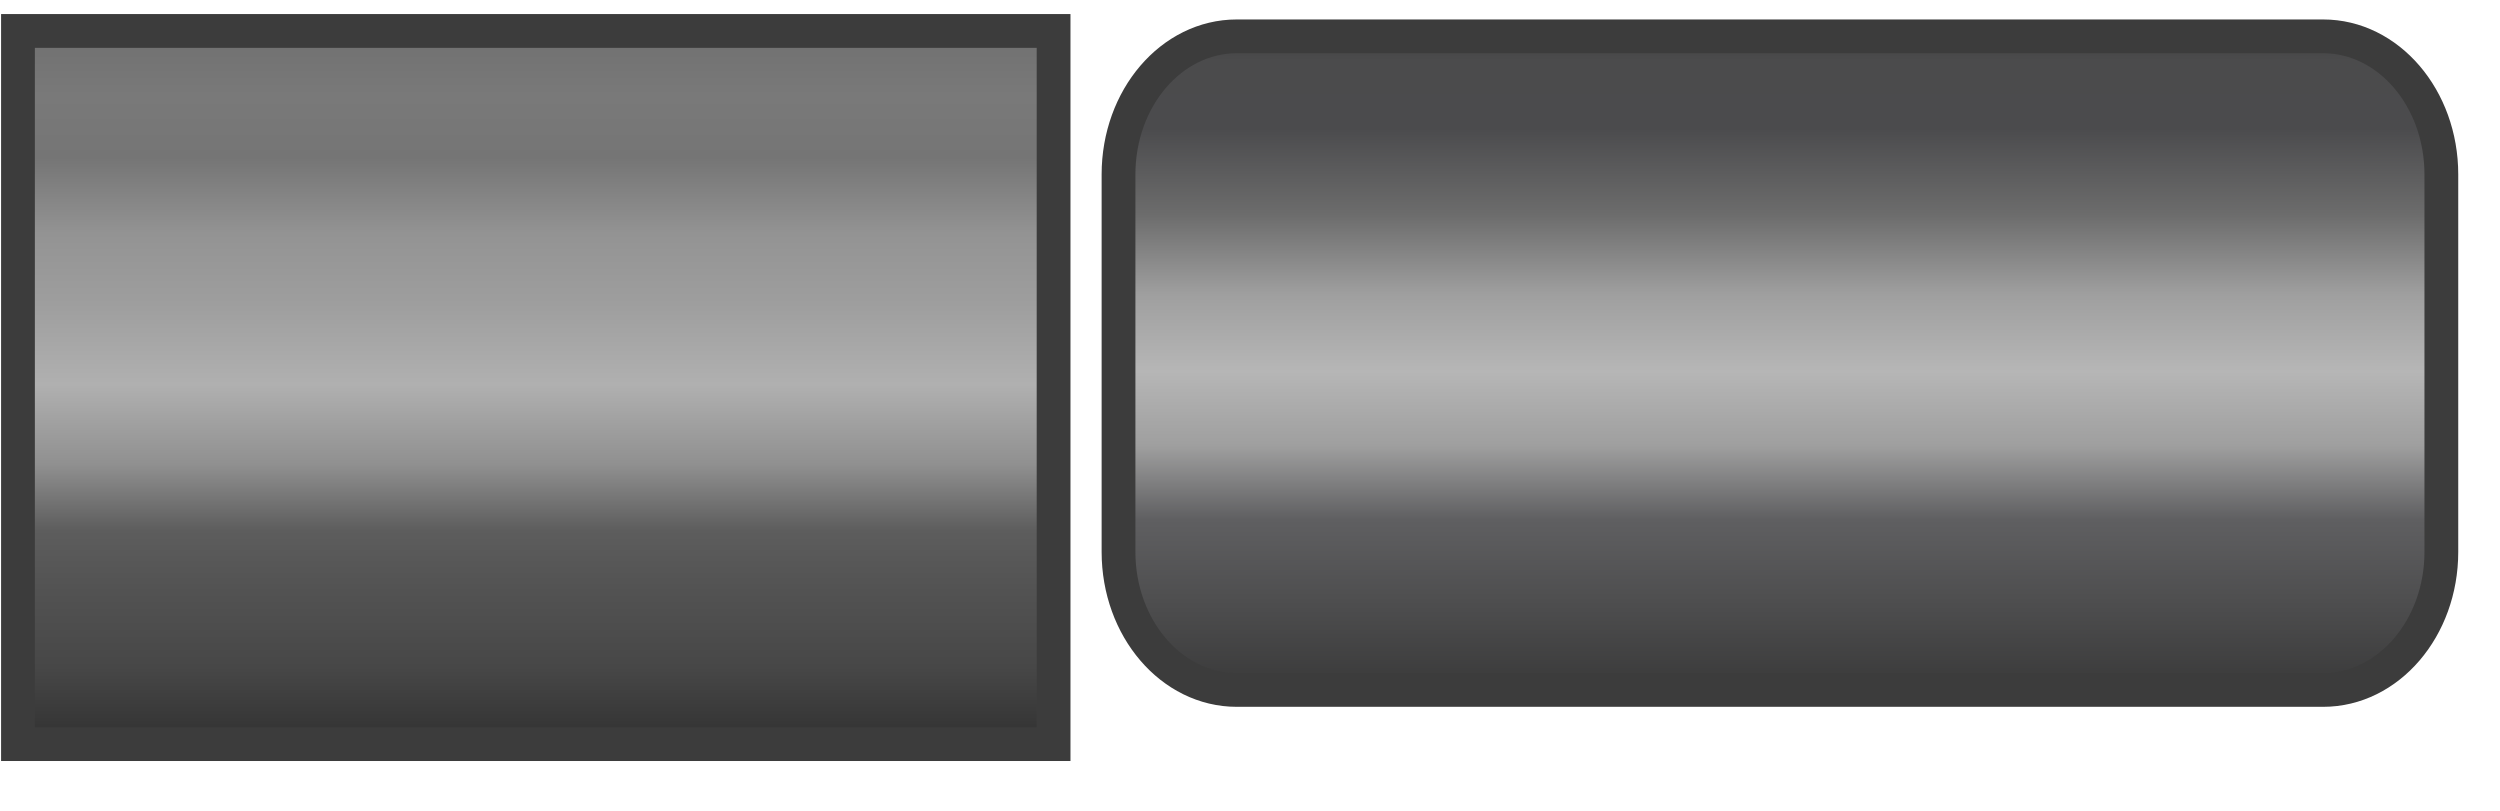 <svg width="37" height="12" fill="none" xmlns="http://www.w3.org/2000/svg"><path d="M34.382.538H18.304c-.967 0-1.75.915-1.75 2.044v5.586c0 1.128.783 2.043 1.75 2.043h16.078c.967 0 1.75-.915 1.75-2.043V2.582c0-1.129-.783-2.044-1.75-2.044z" fill="url(#paint0_linear_22_19)" stroke="#3C3C3C" stroke-width=".5"/><path fill="url(#paint1_linear_22_19)" stroke="#3C3C3C" stroke-width=".5" d="M0.266 0.458H15.593V11.013H0.266z"/><defs><linearGradient id="paint0_linear_22_19" x1="26.343" y1=".246" x2="26.343" y2="10.503" gradientUnits="userSpaceOnUse"><stop stop-color="#3D3D3D"/><stop offset=".063" stop-color="#4B4B4C"/><stop offset=".161" stop-color="#4B4B4D"/><stop offset=".285" stop-color="#6C6C6C"/><stop offset=".401" stop-color="#9F9F9F"/><stop offset=".512" stop-color="#B6B6B6"/><stop offset=".619" stop-color="#9F9F9F"/><stop offset=".726" stop-color="#5F5F61"/><stop offset=".85" stop-color="#4D4D4E"/><stop offset="1" stop-color="#353535"/></linearGradient><linearGradient id="paint1_linear_22_19" x1="7.93" y1="-.049" x2="7.93" y2="11.518" gradientUnits="userSpaceOnUse"><stop stop-color="#6B6B6B"/><stop offset=".127" stop-color="#797979"/><stop offset=".206" stop-color="#757575"/><stop offset=".303" stop-color="#939393"/><stop offset=".393" stop-color="#9E9E9E"/><stop offset=".496" stop-color="#B0B0B0"/><stop offset=".598" stop-color="#909090"/><stop offset=".683" stop-color="#5D5D5D"/><stop offset=".762" stop-color="#525252"/><stop offset=".858" stop-color="#474747"/><stop offset="1" stop-color="#272727"/></linearGradient></defs></svg>